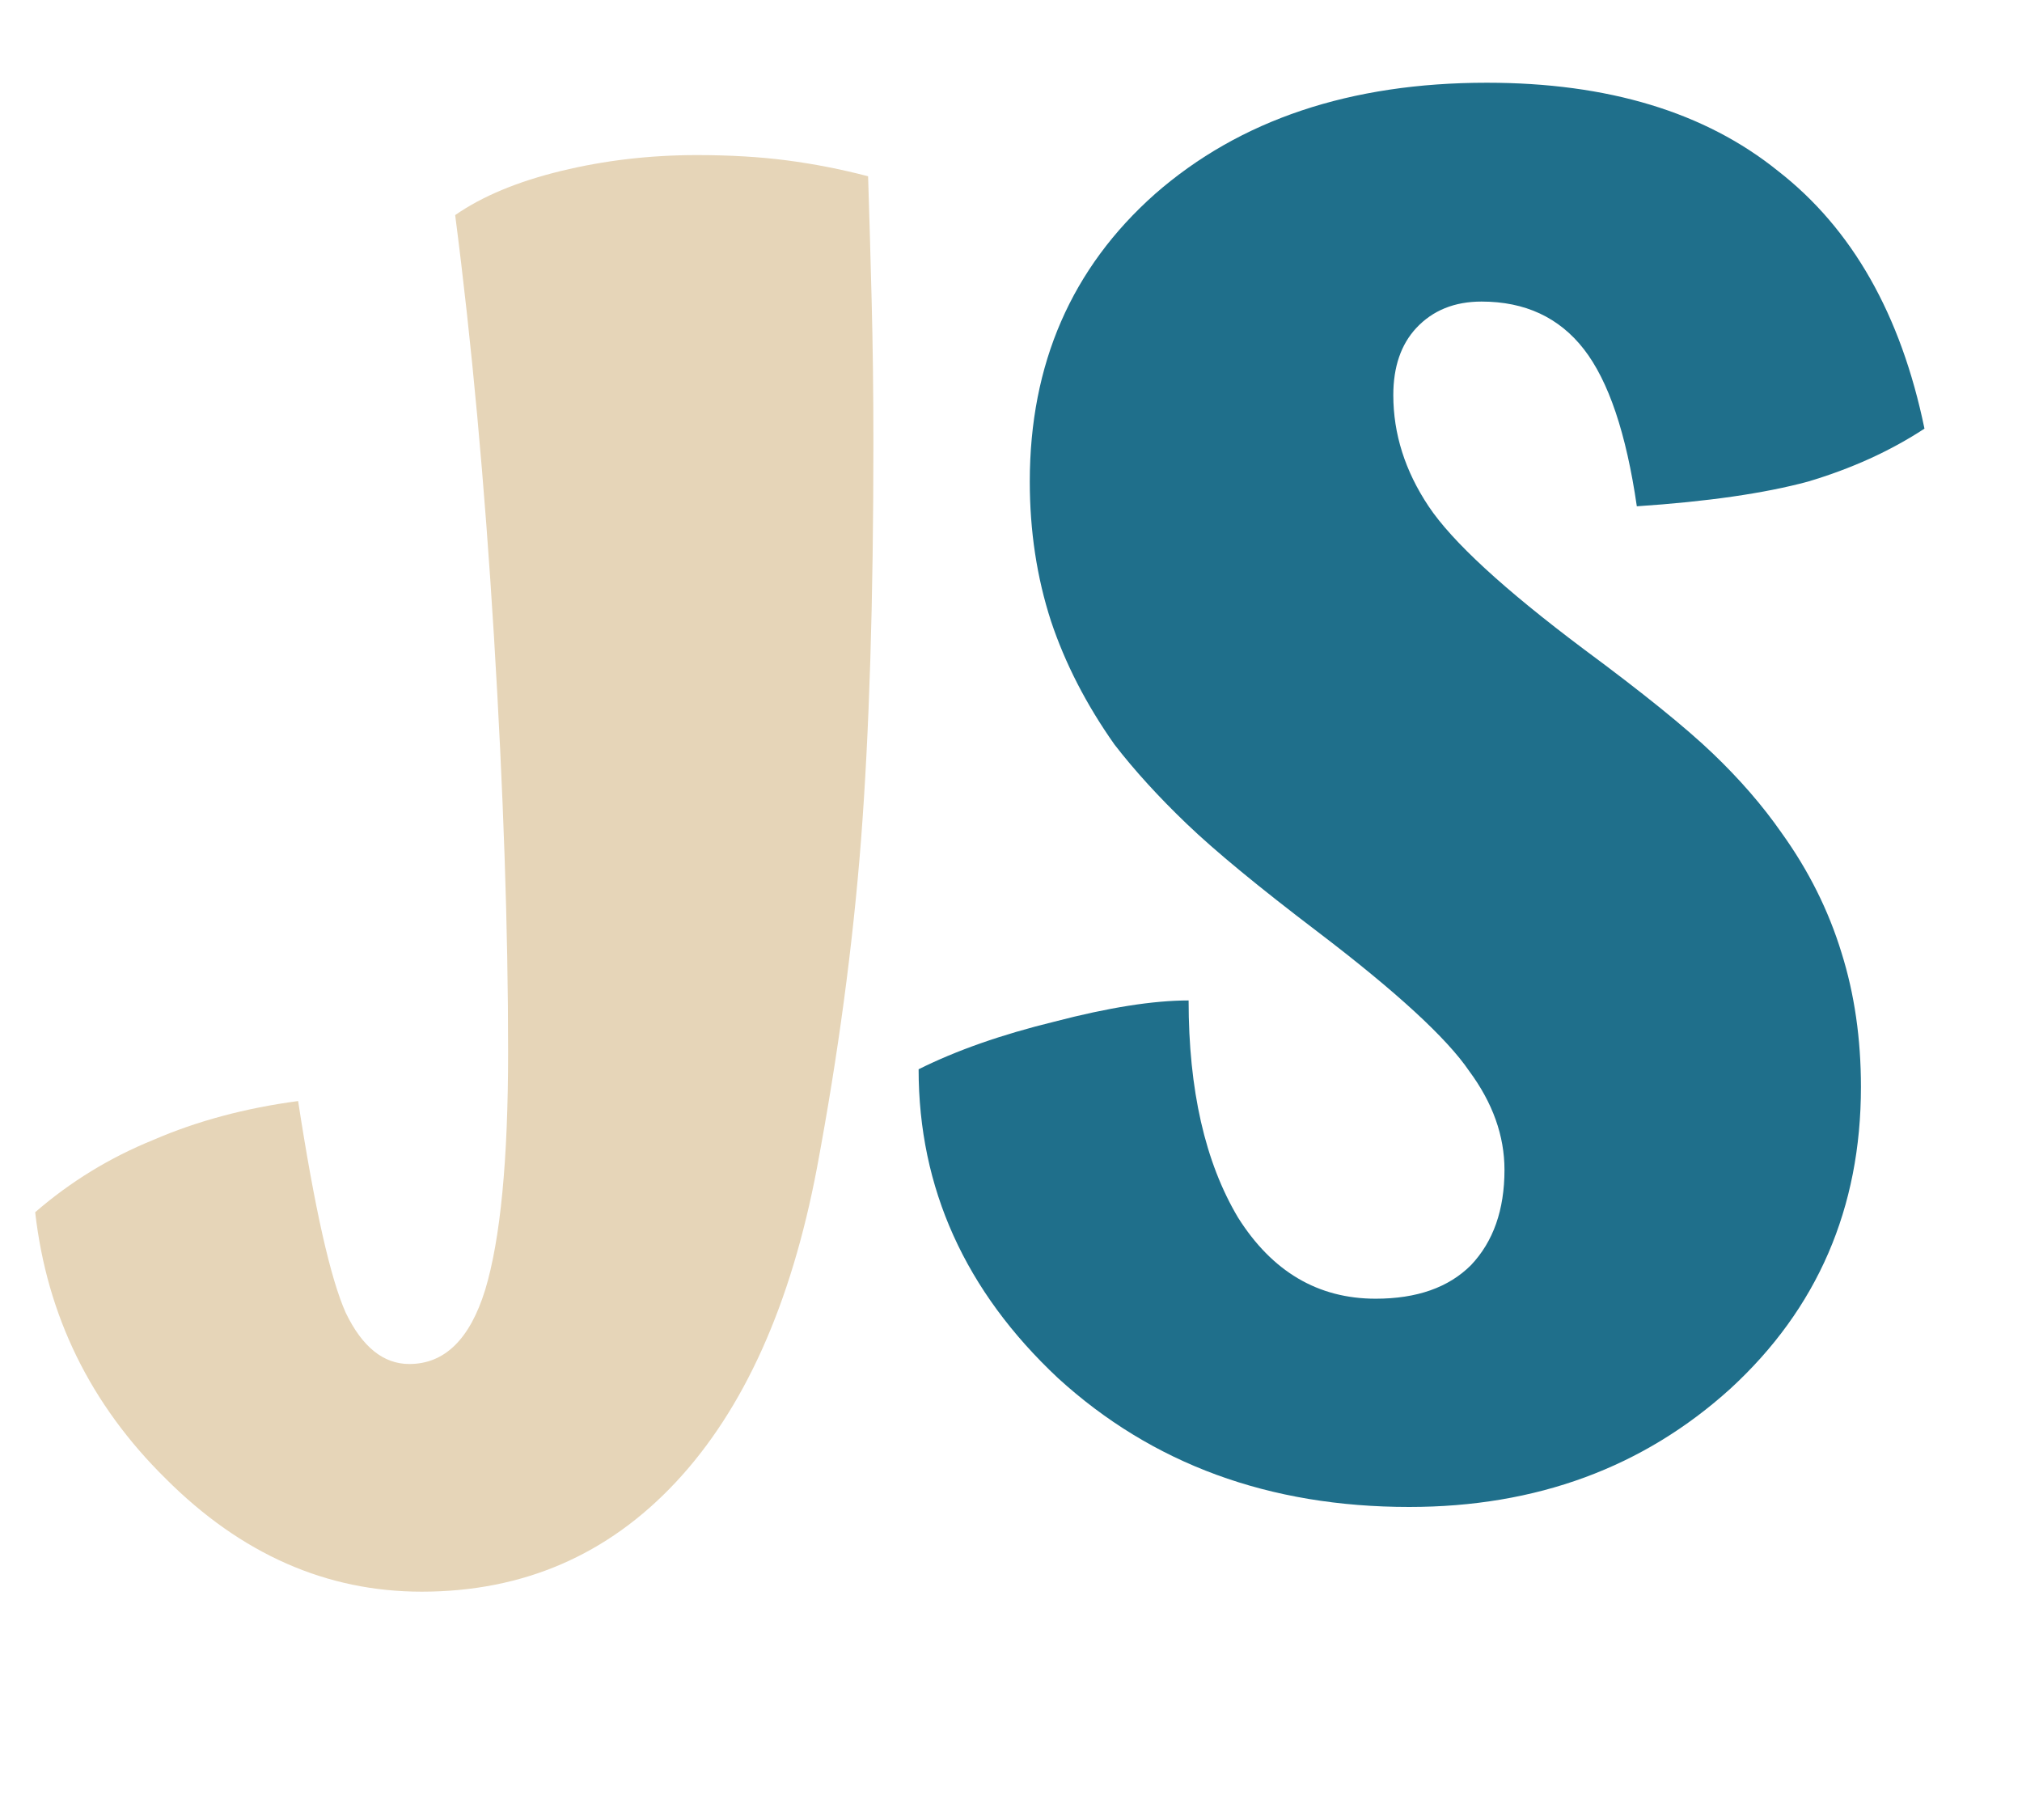 <svg width="50" height="45" viewBox="0 0 55 45" fill="none" xmlns="http://www.w3.org/2000/svg">
<path d="M22.221 29.52C21.517 33.232 20.237 36.08 18.381 38.064C16.525 40.048 14.221 41.04 11.469 41.04C8.877 41.04 6.557 40.016 4.509 37.968C2.461 35.952 1.277 33.536 0.957 30.72C1.917 29.888 2.989 29.232 4.173 28.752C5.357 28.24 6.669 27.888 8.109 27.696C8.557 30.608 8.989 32.528 9.405 33.456C9.853 34.384 10.429 34.848 11.133 34.848C12.093 34.848 12.781 34.176 13.197 32.832C13.613 31.456 13.821 29.296 13.821 26.352C13.821 23.024 13.693 19.264 13.437 15.072C13.181 10.88 12.829 7.056 12.381 3.6C13.117 3.088 14.077 2.688 15.261 2.4C16.445 2.112 17.677 1.968 18.957 1.968C19.853 1.968 20.669 2.016 21.405 2.112C22.141 2.208 22.877 2.352 23.613 2.544C23.645 3.536 23.677 4.656 23.709 5.904C23.741 7.12 23.757 8.416 23.757 9.792C23.757 14.08 23.645 17.68 23.421 20.592C23.197 23.472 22.797 26.448 22.221 29.52Z" fill="#E6D5B8"/>
<path d="M48.459 20.4C49.195 21.424 49.739 22.512 50.091 23.664C50.443 24.784 50.619 26 50.619 27.312C50.619 30.608 49.435 33.344 47.067 35.52C44.699 37.664 41.787 38.736 38.331 38.736C34.523 38.736 31.339 37.568 28.779 35.232C26.251 32.864 24.987 30.064 24.987 26.832C26.011 26.32 27.243 25.888 28.683 25.536C30.155 25.152 31.371 24.96 32.331 24.96C32.331 27.392 32.779 29.36 33.675 30.864C34.603 32.336 35.851 33.072 37.419 33.072C38.539 33.072 39.403 32.768 40.011 32.16C40.619 31.52 40.923 30.656 40.923 29.568C40.923 28.64 40.603 27.744 39.963 26.88C39.355 25.984 37.979 24.72 35.835 23.088C34.235 21.872 33.051 20.896 32.283 20.16C31.515 19.424 30.859 18.704 30.315 18C29.547 16.912 28.971 15.792 28.587 14.64C28.203 13.456 28.011 12.192 28.011 10.848C28.011 7.648 29.147 5.04 31.419 3.024C33.723 1.008 36.731 0 40.443 0C43.739 0 46.379 0.8 48.363 2.4C50.379 3.968 51.707 6.304 52.347 9.408C51.419 10.016 50.363 10.496 49.179 10.848C47.995 11.168 46.443 11.392 44.523 11.52C44.235 9.536 43.755 8.112 43.083 7.248C42.411 6.384 41.483 5.952 40.299 5.952C39.563 5.952 38.971 6.192 38.523 6.672C38.107 7.12 37.899 7.728 37.899 8.496C37.899 9.552 38.219 10.56 38.859 11.52C39.499 12.48 40.907 13.776 43.083 15.408C44.683 16.592 45.851 17.536 46.587 18.24C47.323 18.944 47.947 19.664 48.459 20.4Z" fill="#1F6F8B"/>
</svg>
